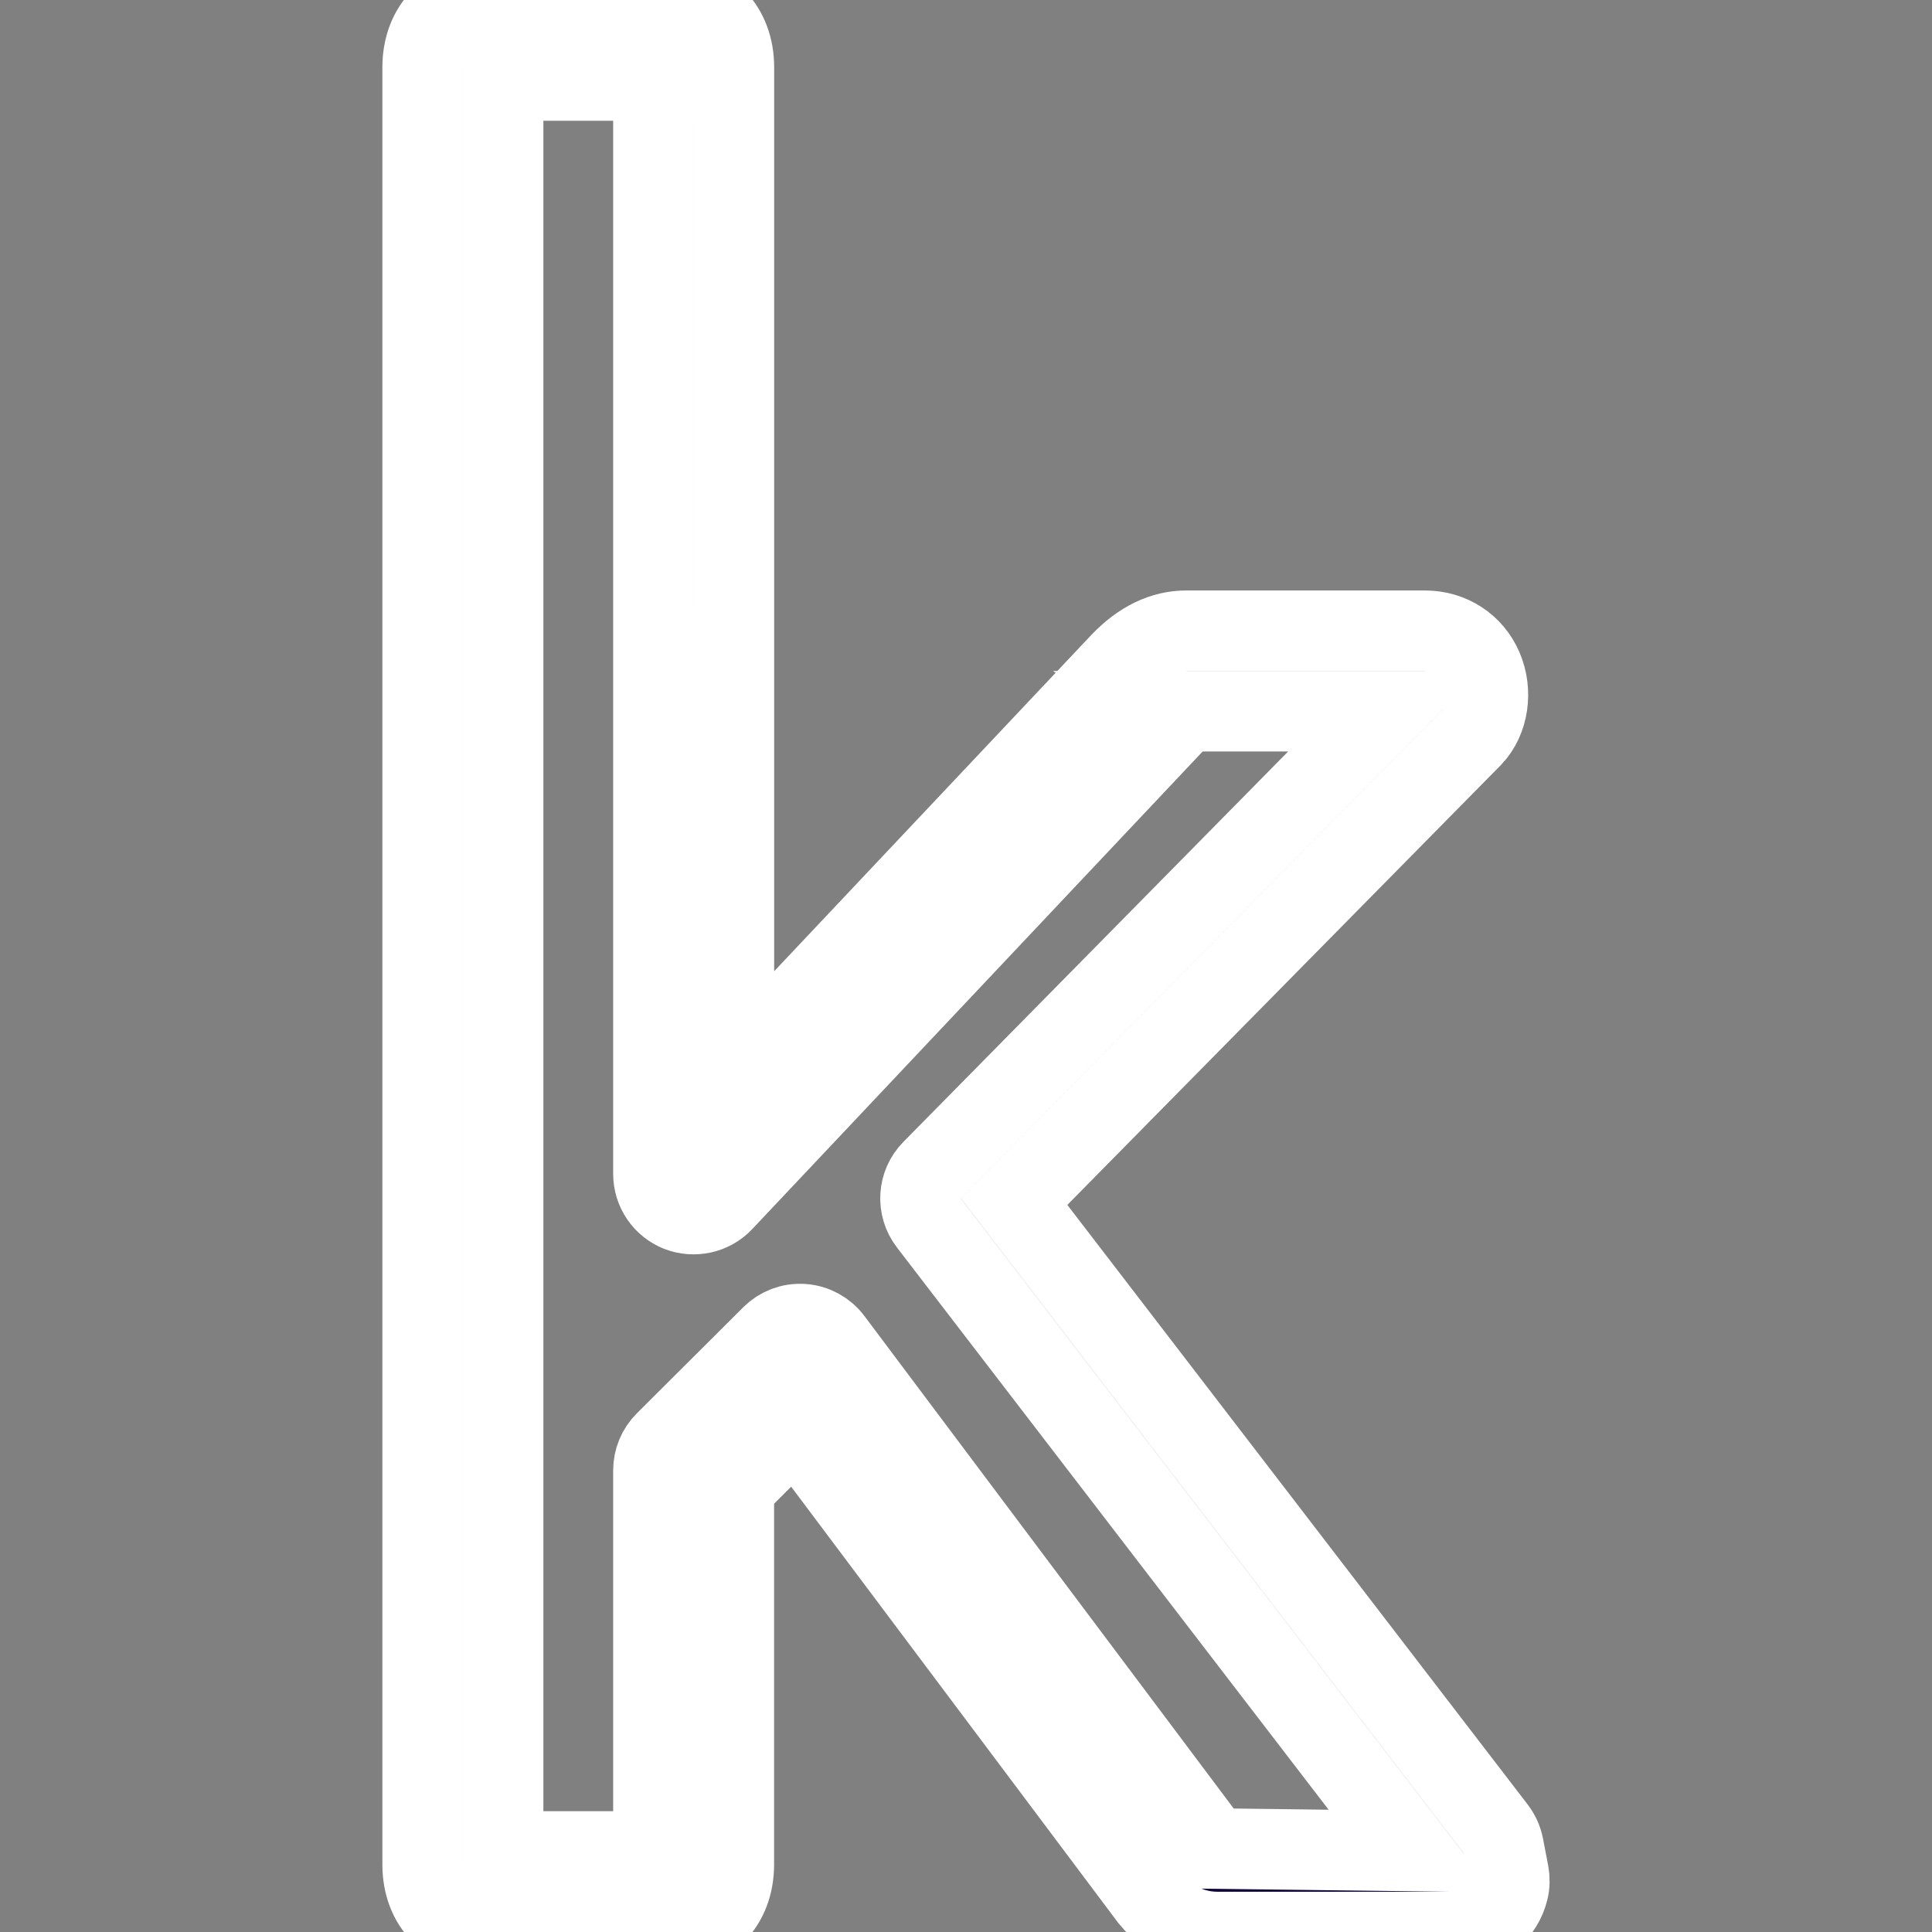 <svg xmlns="http://www.w3.org/2000/svg" width="24" height="24" stroke="white" enable-background="new 0 0 24 24" viewBox="0 0 24 24" id="kaggle"><rect x="0" y="0" width="24" height="24" fill="#808080" stroke="none"/><path fill="#110638" d="M17.992,24h-2.868c-0.226,0-0.554-0.073-0.838-0.42l-4.403-5.872l-0.767,0.764v4.689c0,0.501-0.331,0.837-0.822,0.837H6.072c-0.492,0-0.822-0.336-0.822-0.837V0.837C5.25,0.336,5.58,0,6.072,0h2.223c0.492,0,0.822,0.336,0.822,0.837v12.487l4.806-5.096c0.252-0.262,0.525-0.393,0.814-0.393h2.964c0.317,0,0.592,0.178,0.715,0.465c0.125,0.29,0.073,0.64-0.126,0.851l-5.693,5.776l5.984,7.794c0.047,0.062,0.08,0.134,0.095,0.21l0.065,0.338c0.013,0.07,0.012,0.143-0.005,0.212C18.675,23.733,18.448,24,17.992,24z M6.25,22.999h1.867l0-4.734c0-0.133,0.053-0.26,0.147-0.354l1.321-1.317c0.103-0.102,0.239-0.155,0.389-0.145c0.144,0.01,0.277,0.083,0.364,0.199l4.735,6.315l2.456,0.031l-5.991-7.803c-0.152-0.198-0.135-0.478,0.041-0.656l5.618-5.7h-2.457c0.003,0.002-0.032,0.019-0.094,0.083l-5.666,6.008c-0.141,0.149-0.358,0.195-0.548,0.122c-0.19-0.076-0.315-0.26-0.315-0.465V1H6.25L6.25,22.999z M8.295,1c0.001,0,0.003,0,0.004,0L8.295,0.5V1z"></path></svg>